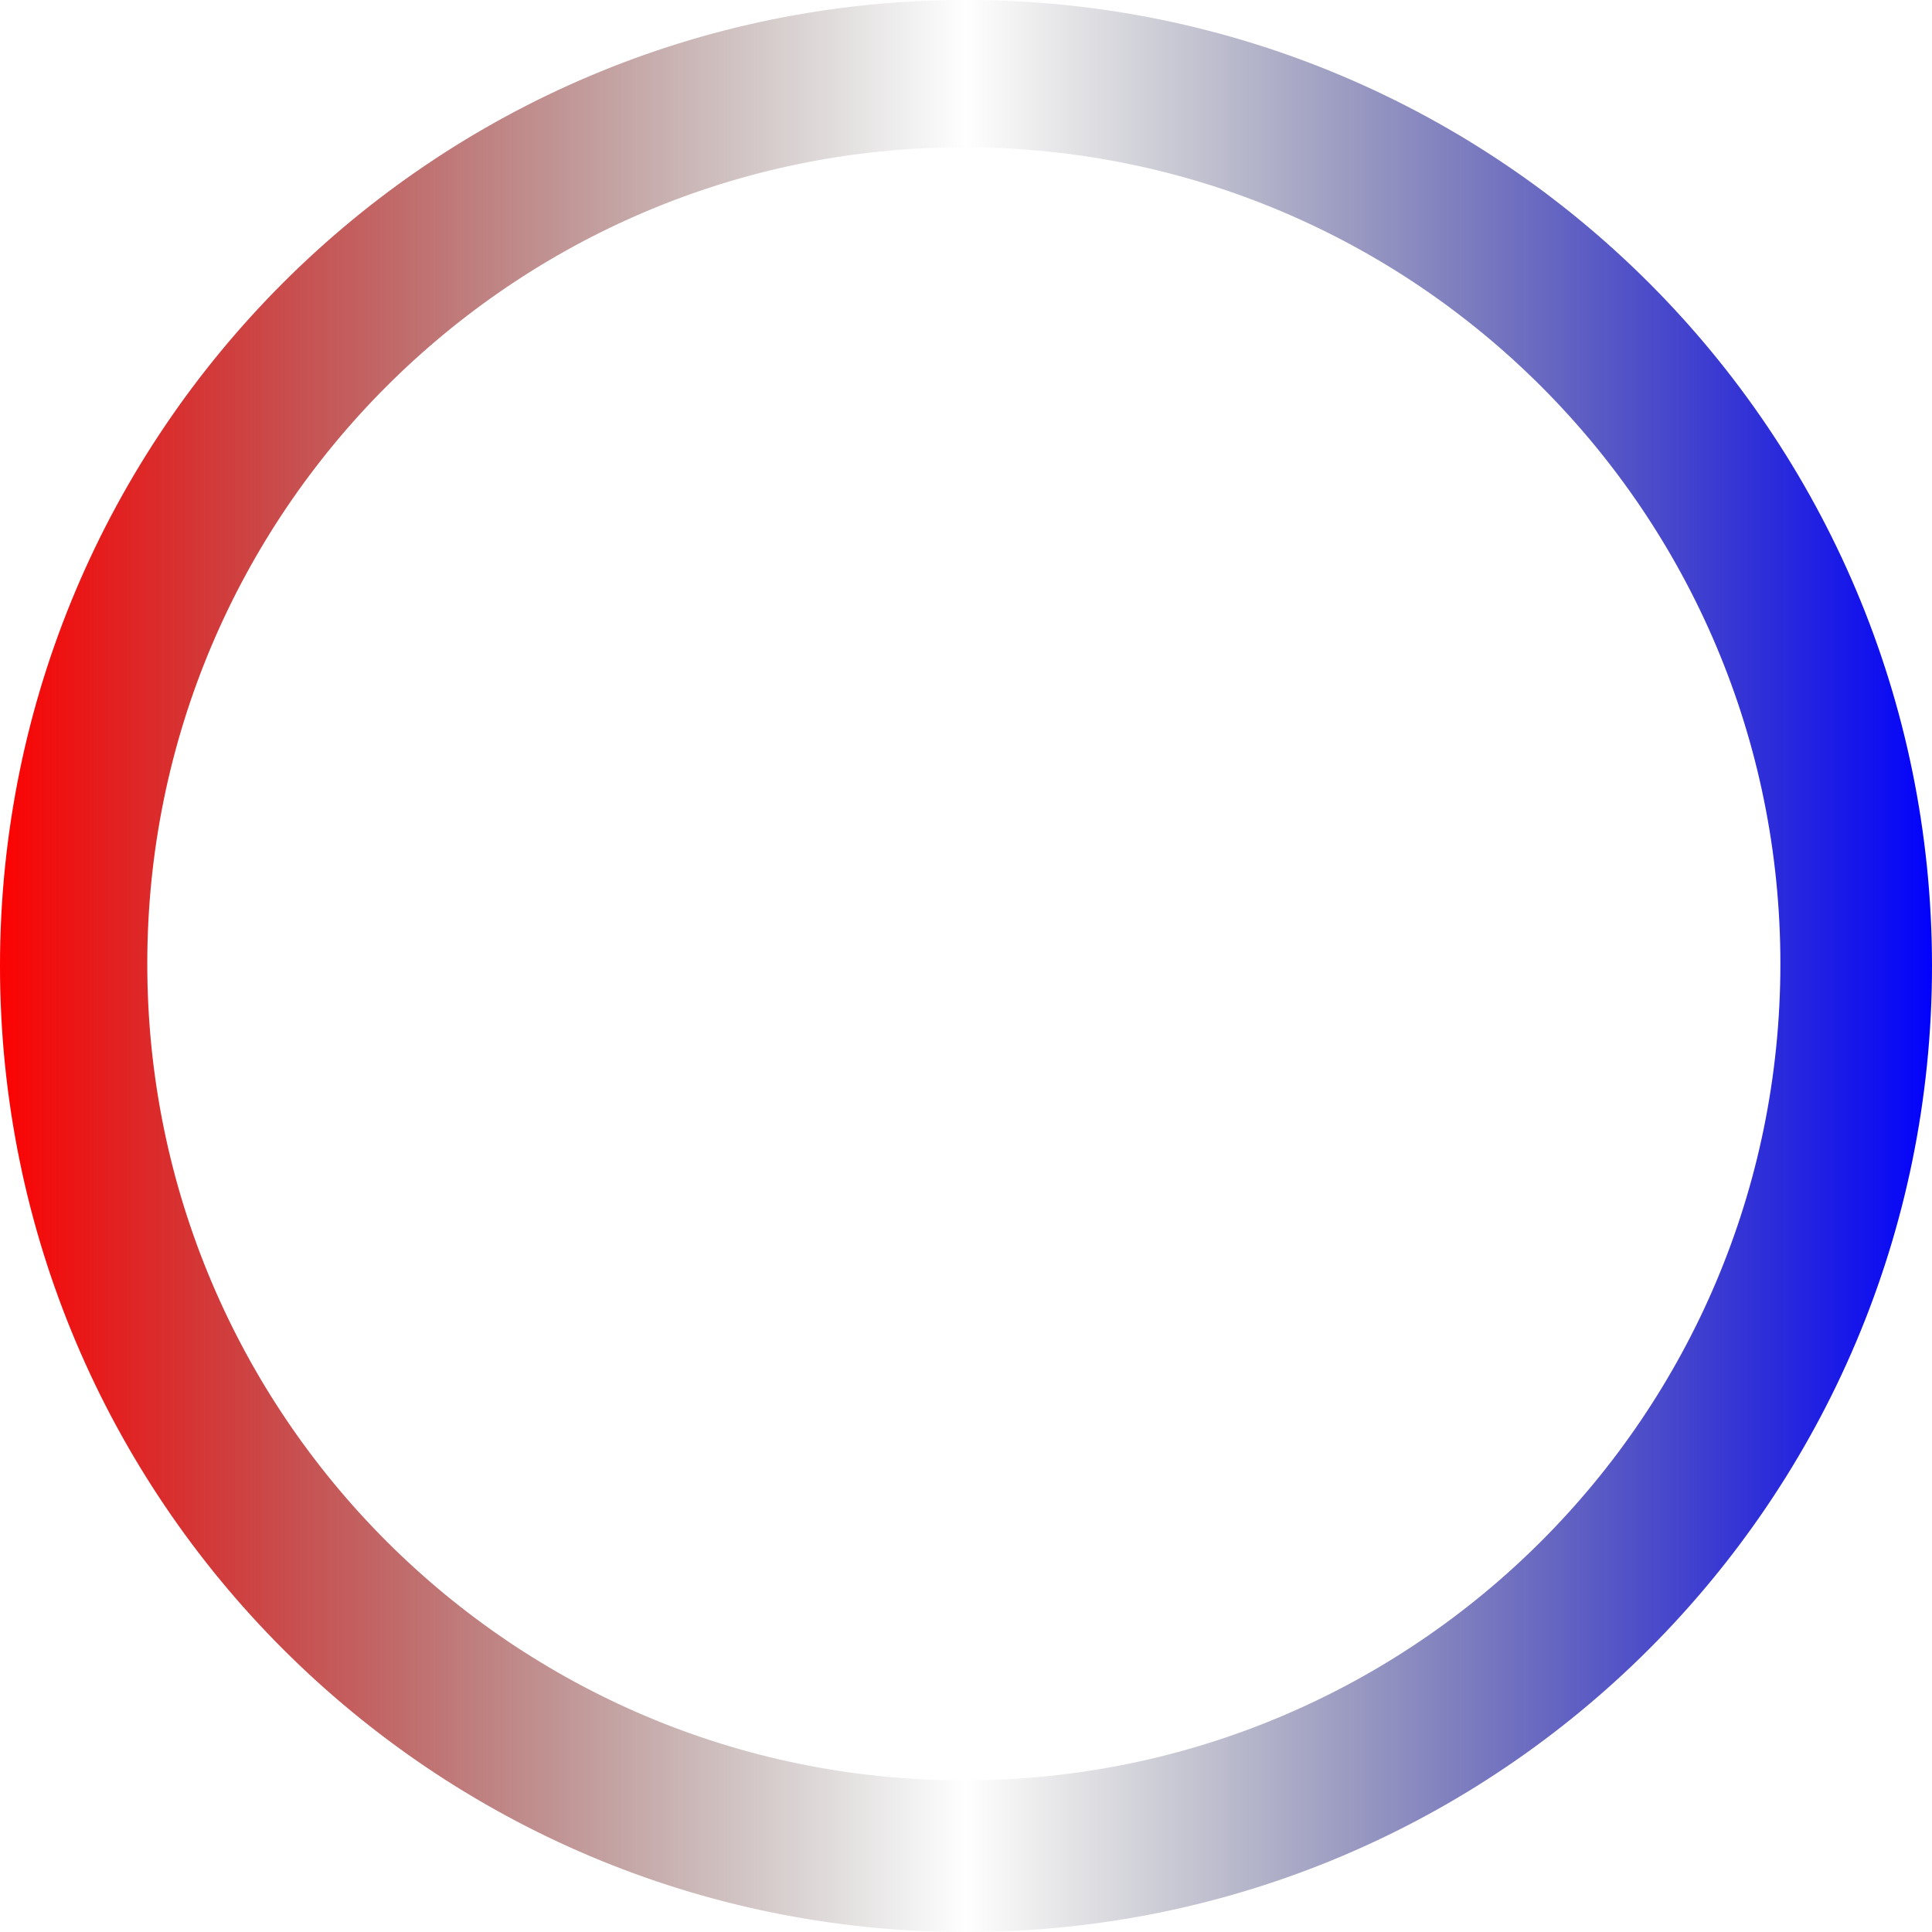 <?xml version="1.0" encoding="UTF-8"?>
<svg width="446px" height="446px" viewBox="0 0 446 446" version="1.1" xmlns="http://www.w3.org/2000/svg" xmlns:xlink="http://www.w3.org/1999/xlink">
            <defs>
              <linearGradient id="Gradient1">
                <stop class="stop1" offset="0%"/>
                <stop class="stop2" offset="50%"/>
                <stop class="stop3" offset="100%"/>
              </linearGradient>
              <style type="text/css" id="svg-style"><![CDATA[
                #Page-1 { fill: url(#Gradient1); }
                .stop1 { stop-color: red; }
                .stop2 { stop-color: black; stop-opacity: 0; }
                .stop3 { stop-color: blue; }
              ]]>
              </style>
          </defs>
            <ellipse />
            <path />
            <g id="Page-1" stroke="none" stroke-width="1" fill="none" fill-rule="evenodd">
                <g id="svg-circ" transform="translate(-29, -29)" fill-rule="nonzero">
                    <path d="M252,475 C128.841,475 29,375.159 29,252 C29,128.841 128.841,29 252,29 C375.159,29 475,128.841 475,252 C475,375.159 375.159,475 252,475 Z M251.5,440 C355.606,440 440,355.606 440,251.5 C440,147.394 355.606,63 251.5,63 C147.394,63 63,147.394 63,251.5 C63,355.606 147.394,440 251.5,440 Z" id="Combined-Shape"></path>
                </g>
            </g>
        </svg>
